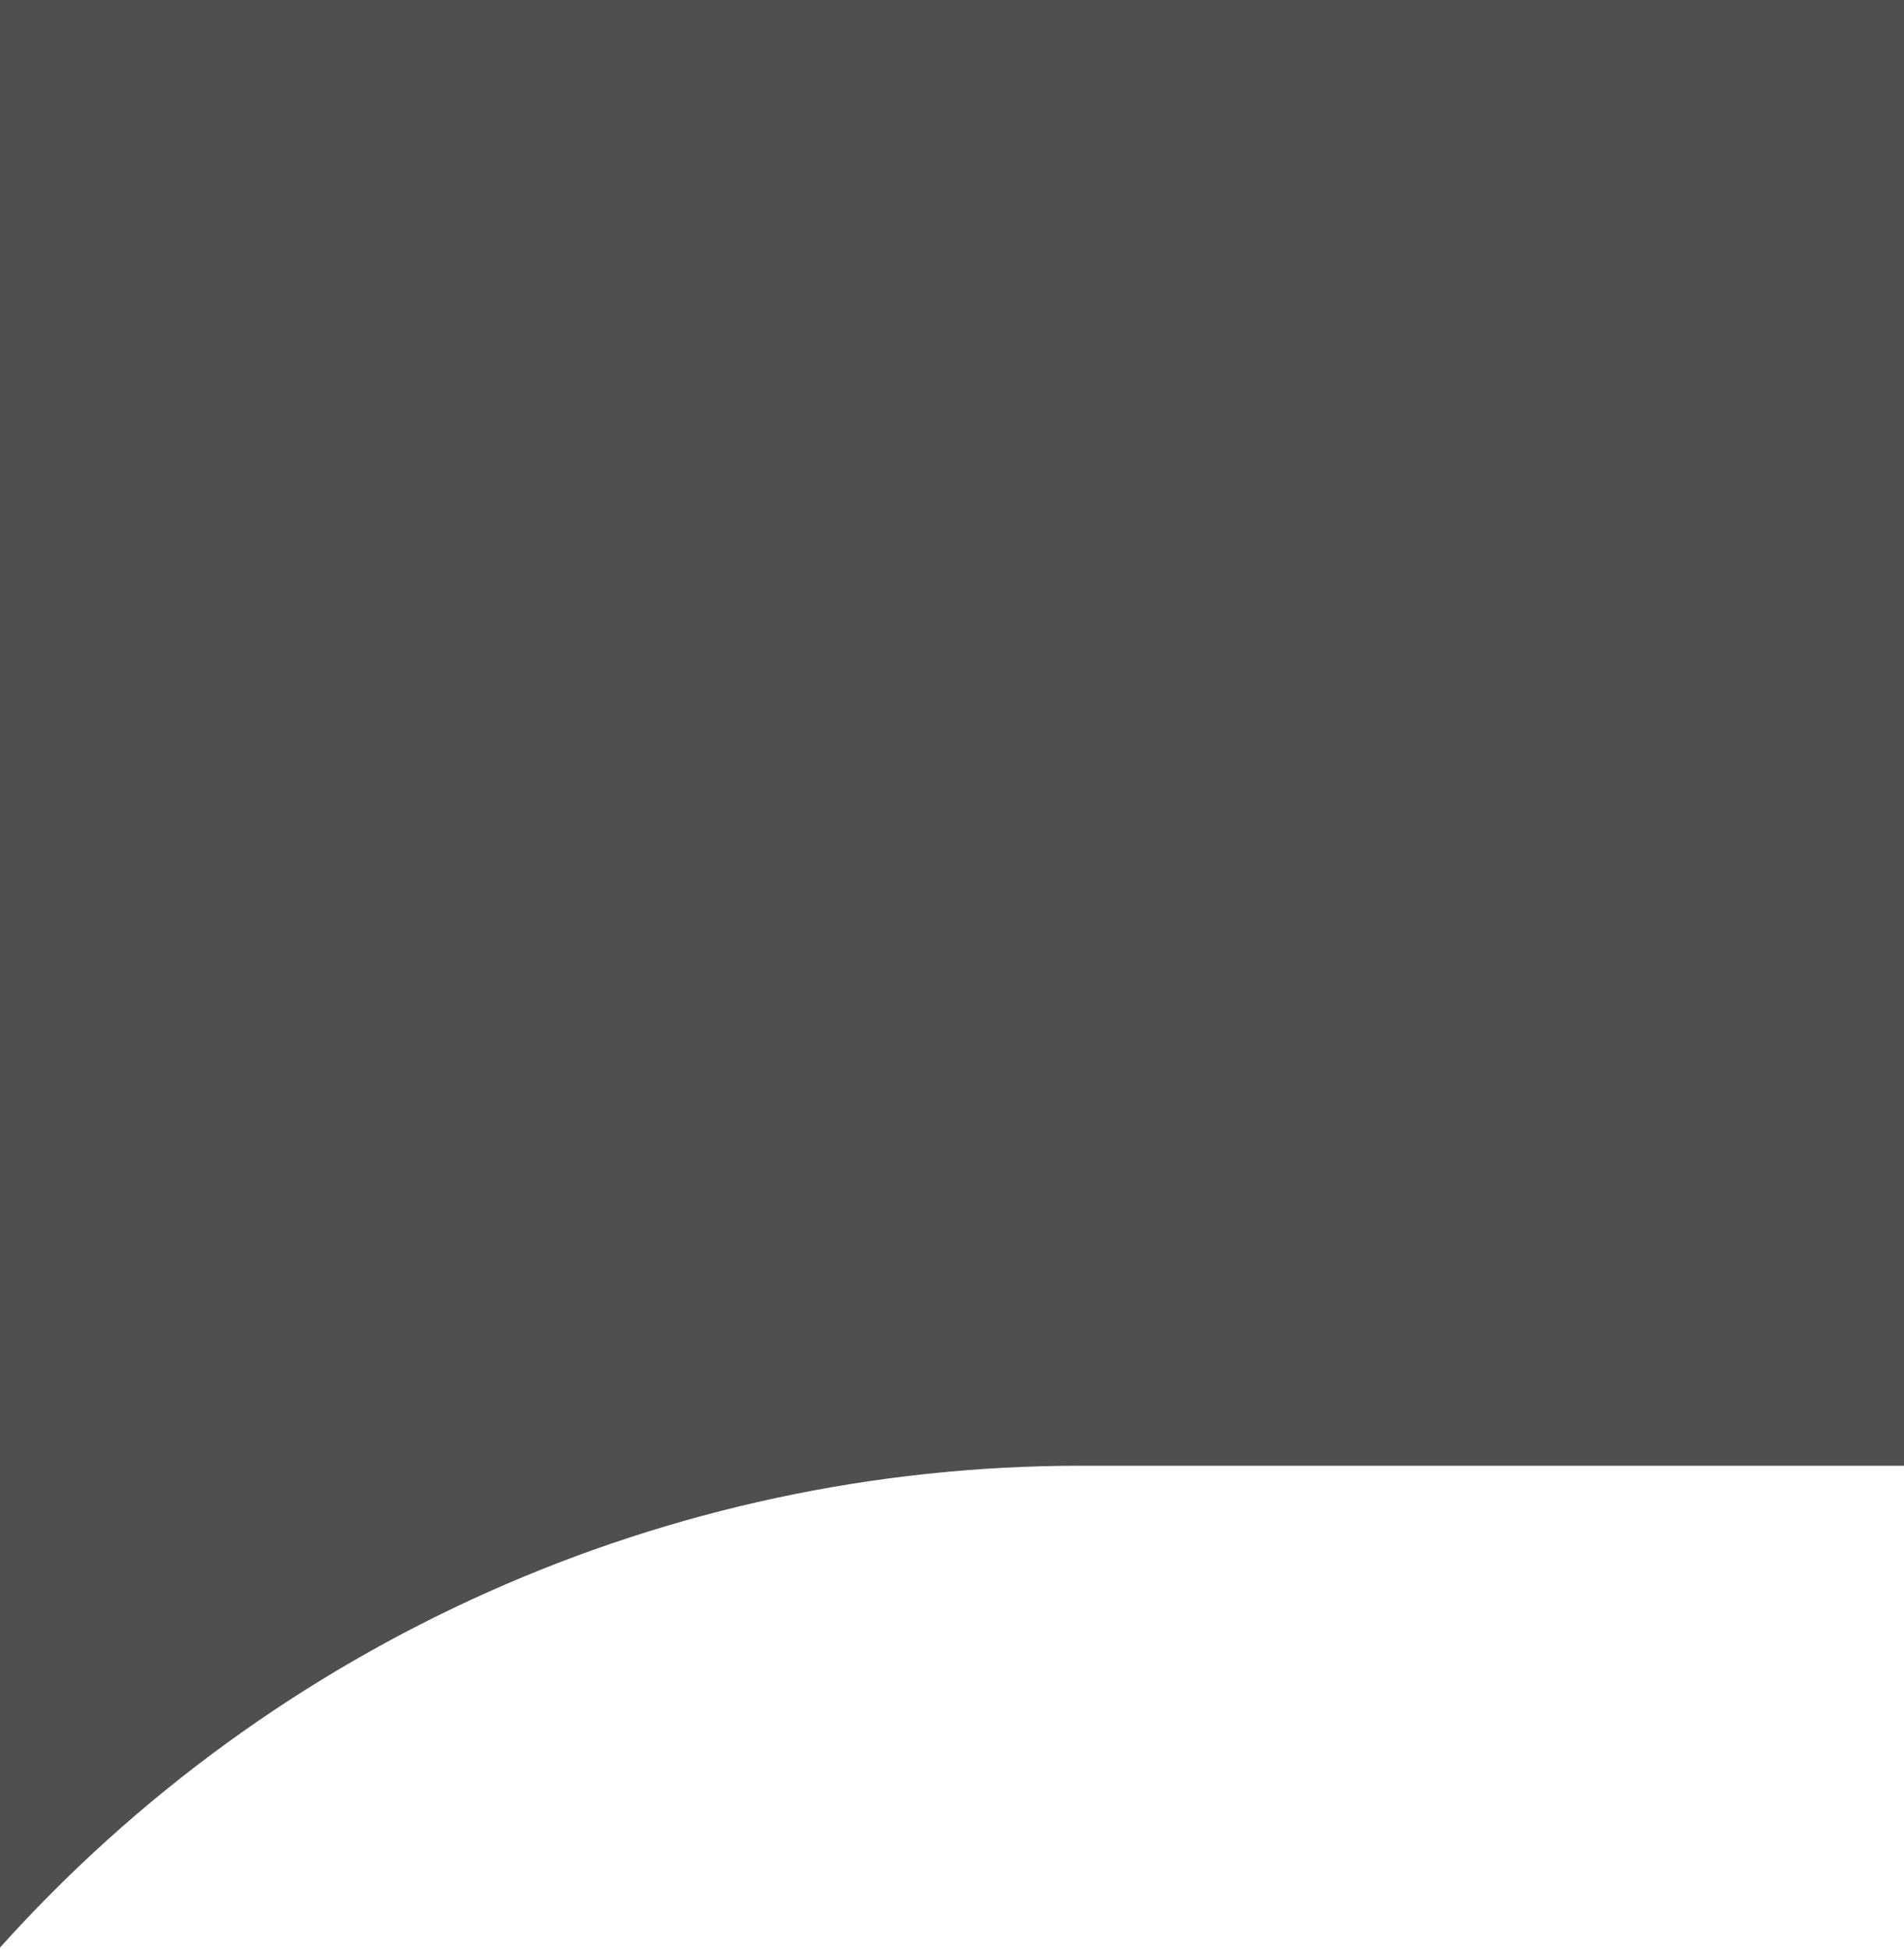 <svg width="1920" height="1965" viewBox="0 0 1920 1965" fill="none" xmlns="http://www.w3.org/2000/svg">
<path d="M-1 0H1929.5V1478H1409H1089.49C673.305 1478 276.779 1655.08 -1 1965V1478L-1 0Z" fill="#4F4F4F"/>
</svg>
